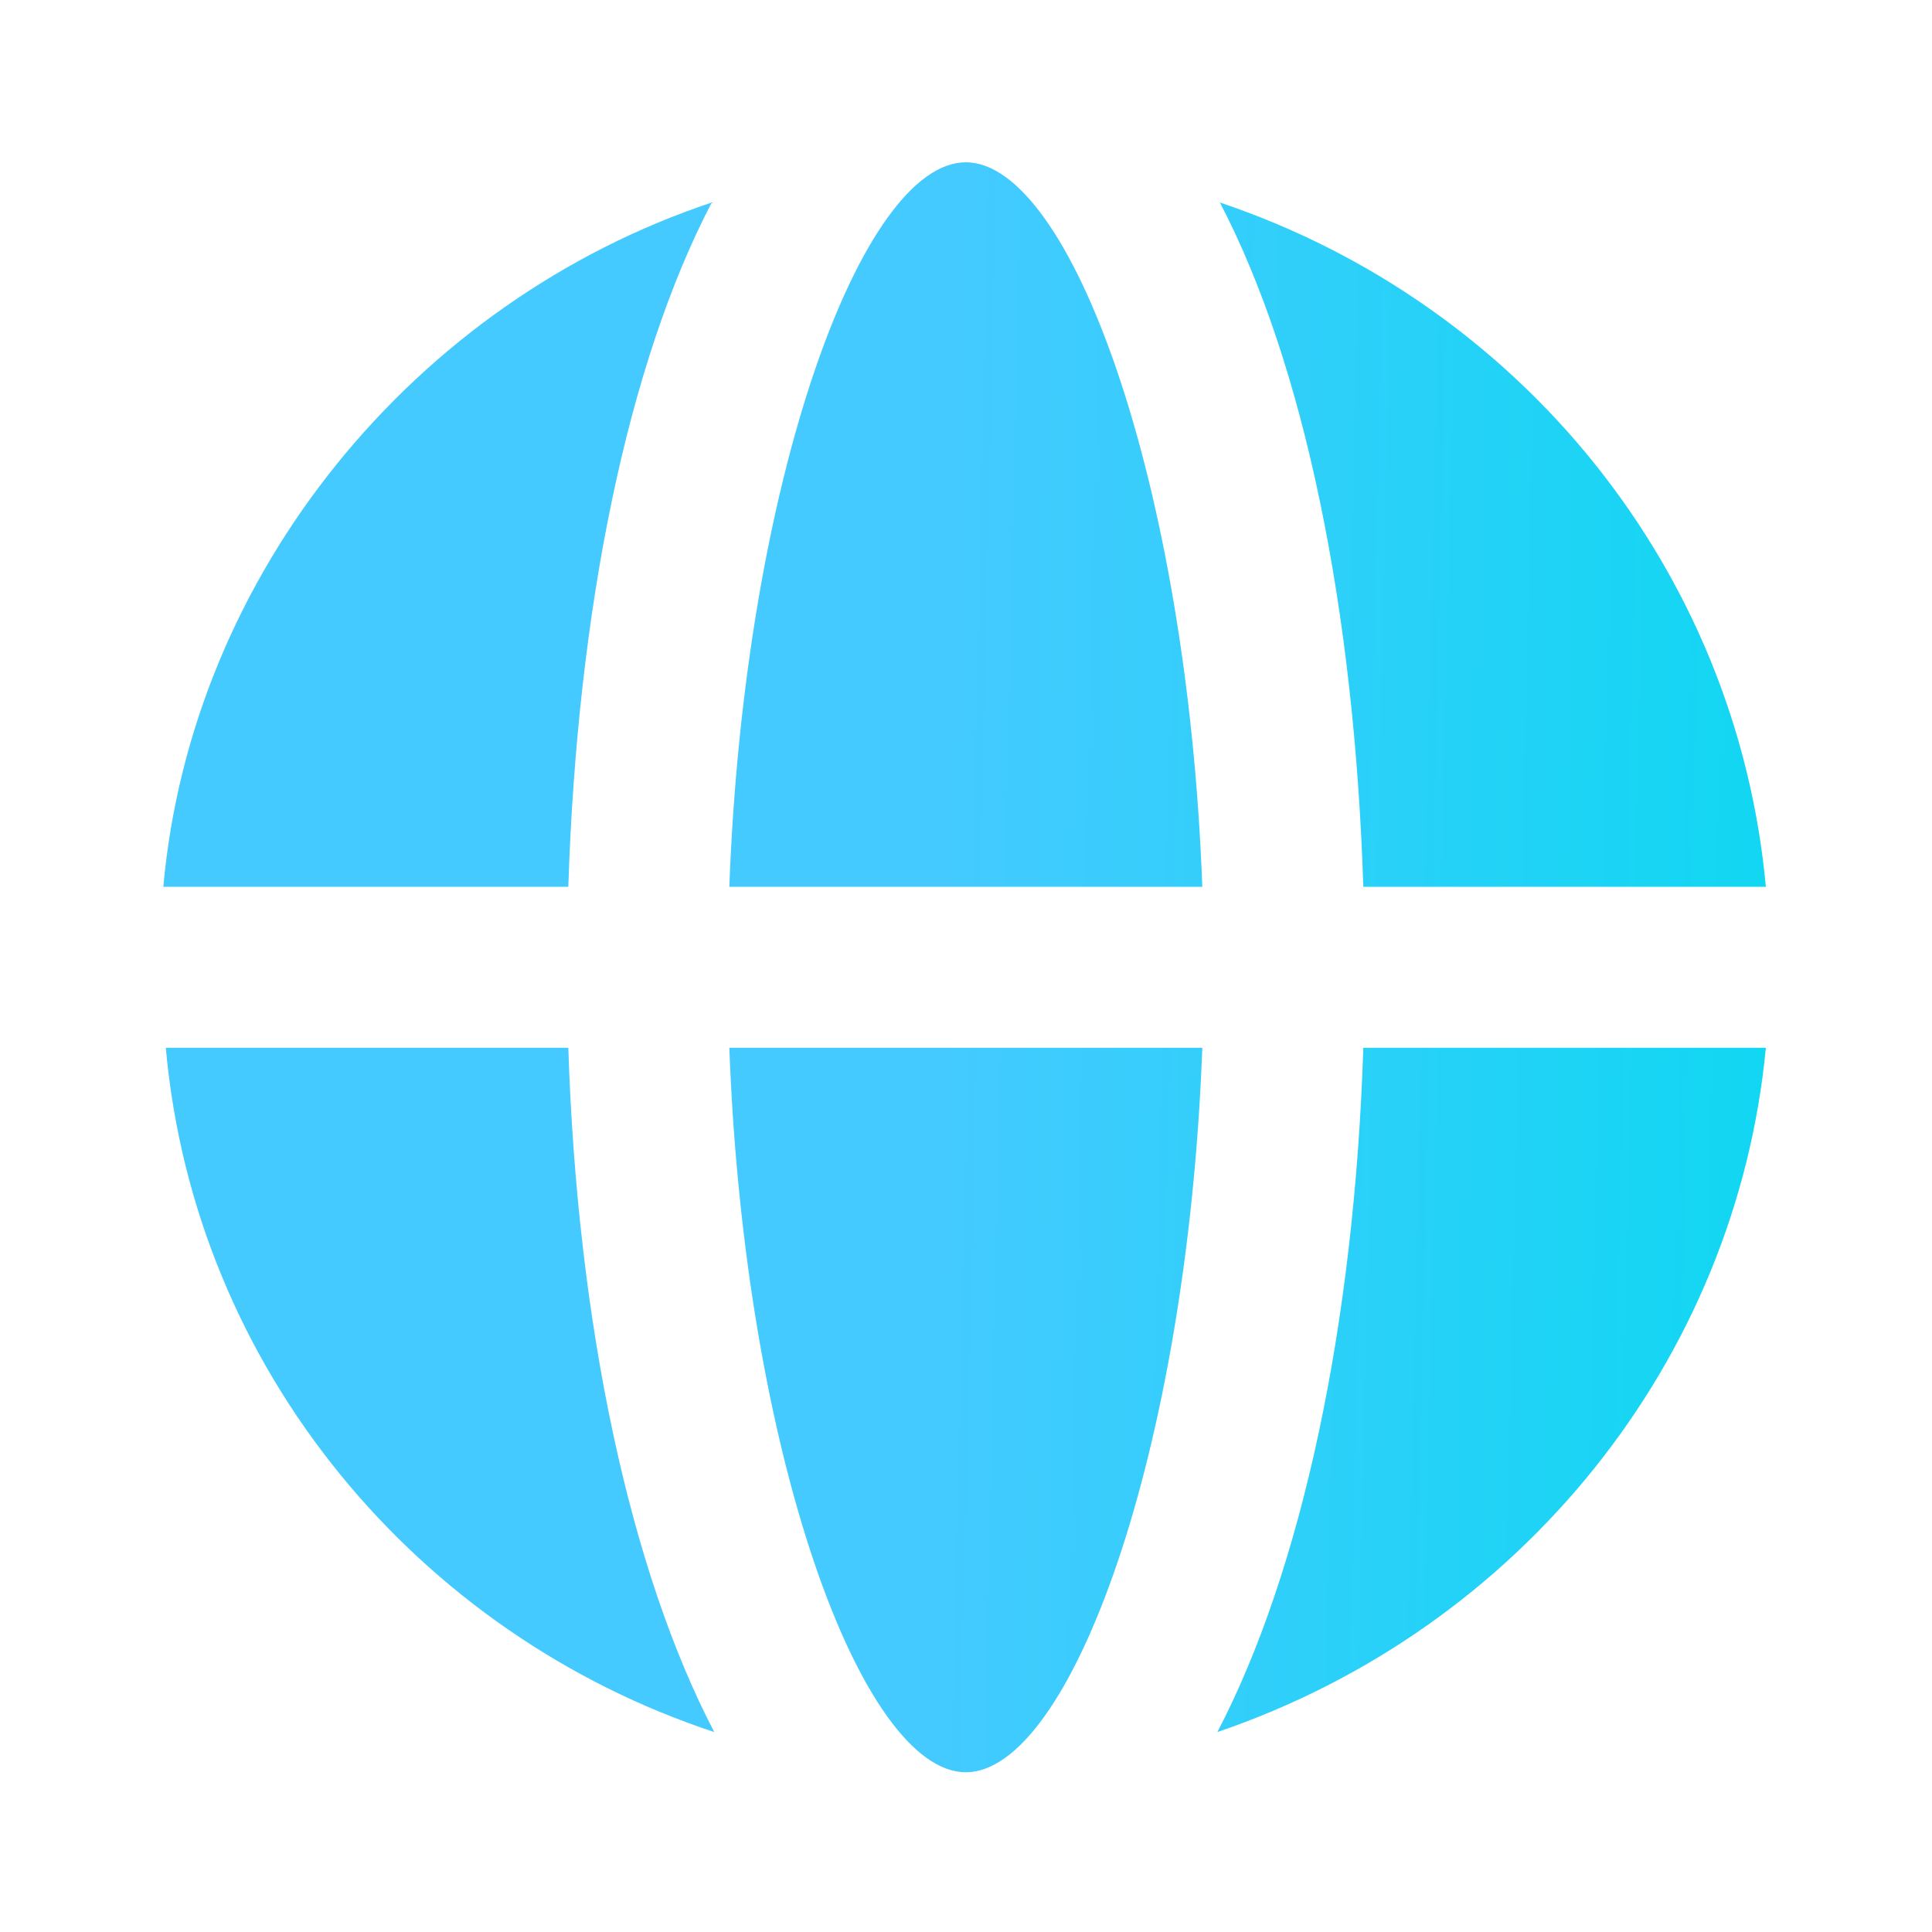 <svg width="32" height="32" viewBox="0 0 32 32" fill="none" xmlns="http://www.w3.org/2000/svg">
<g id="globe-fill">
<path id="Vector" d="M15.997 2.688C14.273 2.688 12.329 7.954 12.08 14.688H19.914C19.665 7.955 17.721 2.688 15.997 2.688ZM11.789 3.354C6.873 4.993 3.172 9.489 2.705 14.688H9.413C9.561 10.102 10.389 6.035 11.789 3.354ZM20.205 3.354C21.605 6.035 22.433 10.102 22.581 14.688H29.248C28.765 9.428 25.169 5.022 20.205 3.354ZM2.746 17.354C3.226 22.697 6.936 27.074 11.83 28.688C10.432 26.006 9.561 21.939 9.413 17.354H2.746ZM12.08 17.354C12.329 24.086 14.273 29.354 15.997 29.354C17.721 29.354 19.665 24.087 19.914 17.354H12.08ZM22.581 17.354C22.433 21.939 21.562 26.006 20.164 28.688C25.192 26.977 28.757 22.527 29.248 17.354H22.581Z" fill="url(#paint0_linear_377_753)"/>
</g>
<defs>
<linearGradient id="paint0_linear_377_753" x1="15.976" y1="2.688" x2="29.901" y2="3.01" gradientUnits="userSpaceOnUse">
<stop stop-color="#44CAFF"/>
<stop offset="1" stop-color="#10D7F2"/>
</linearGradient>
</defs>
</svg>
